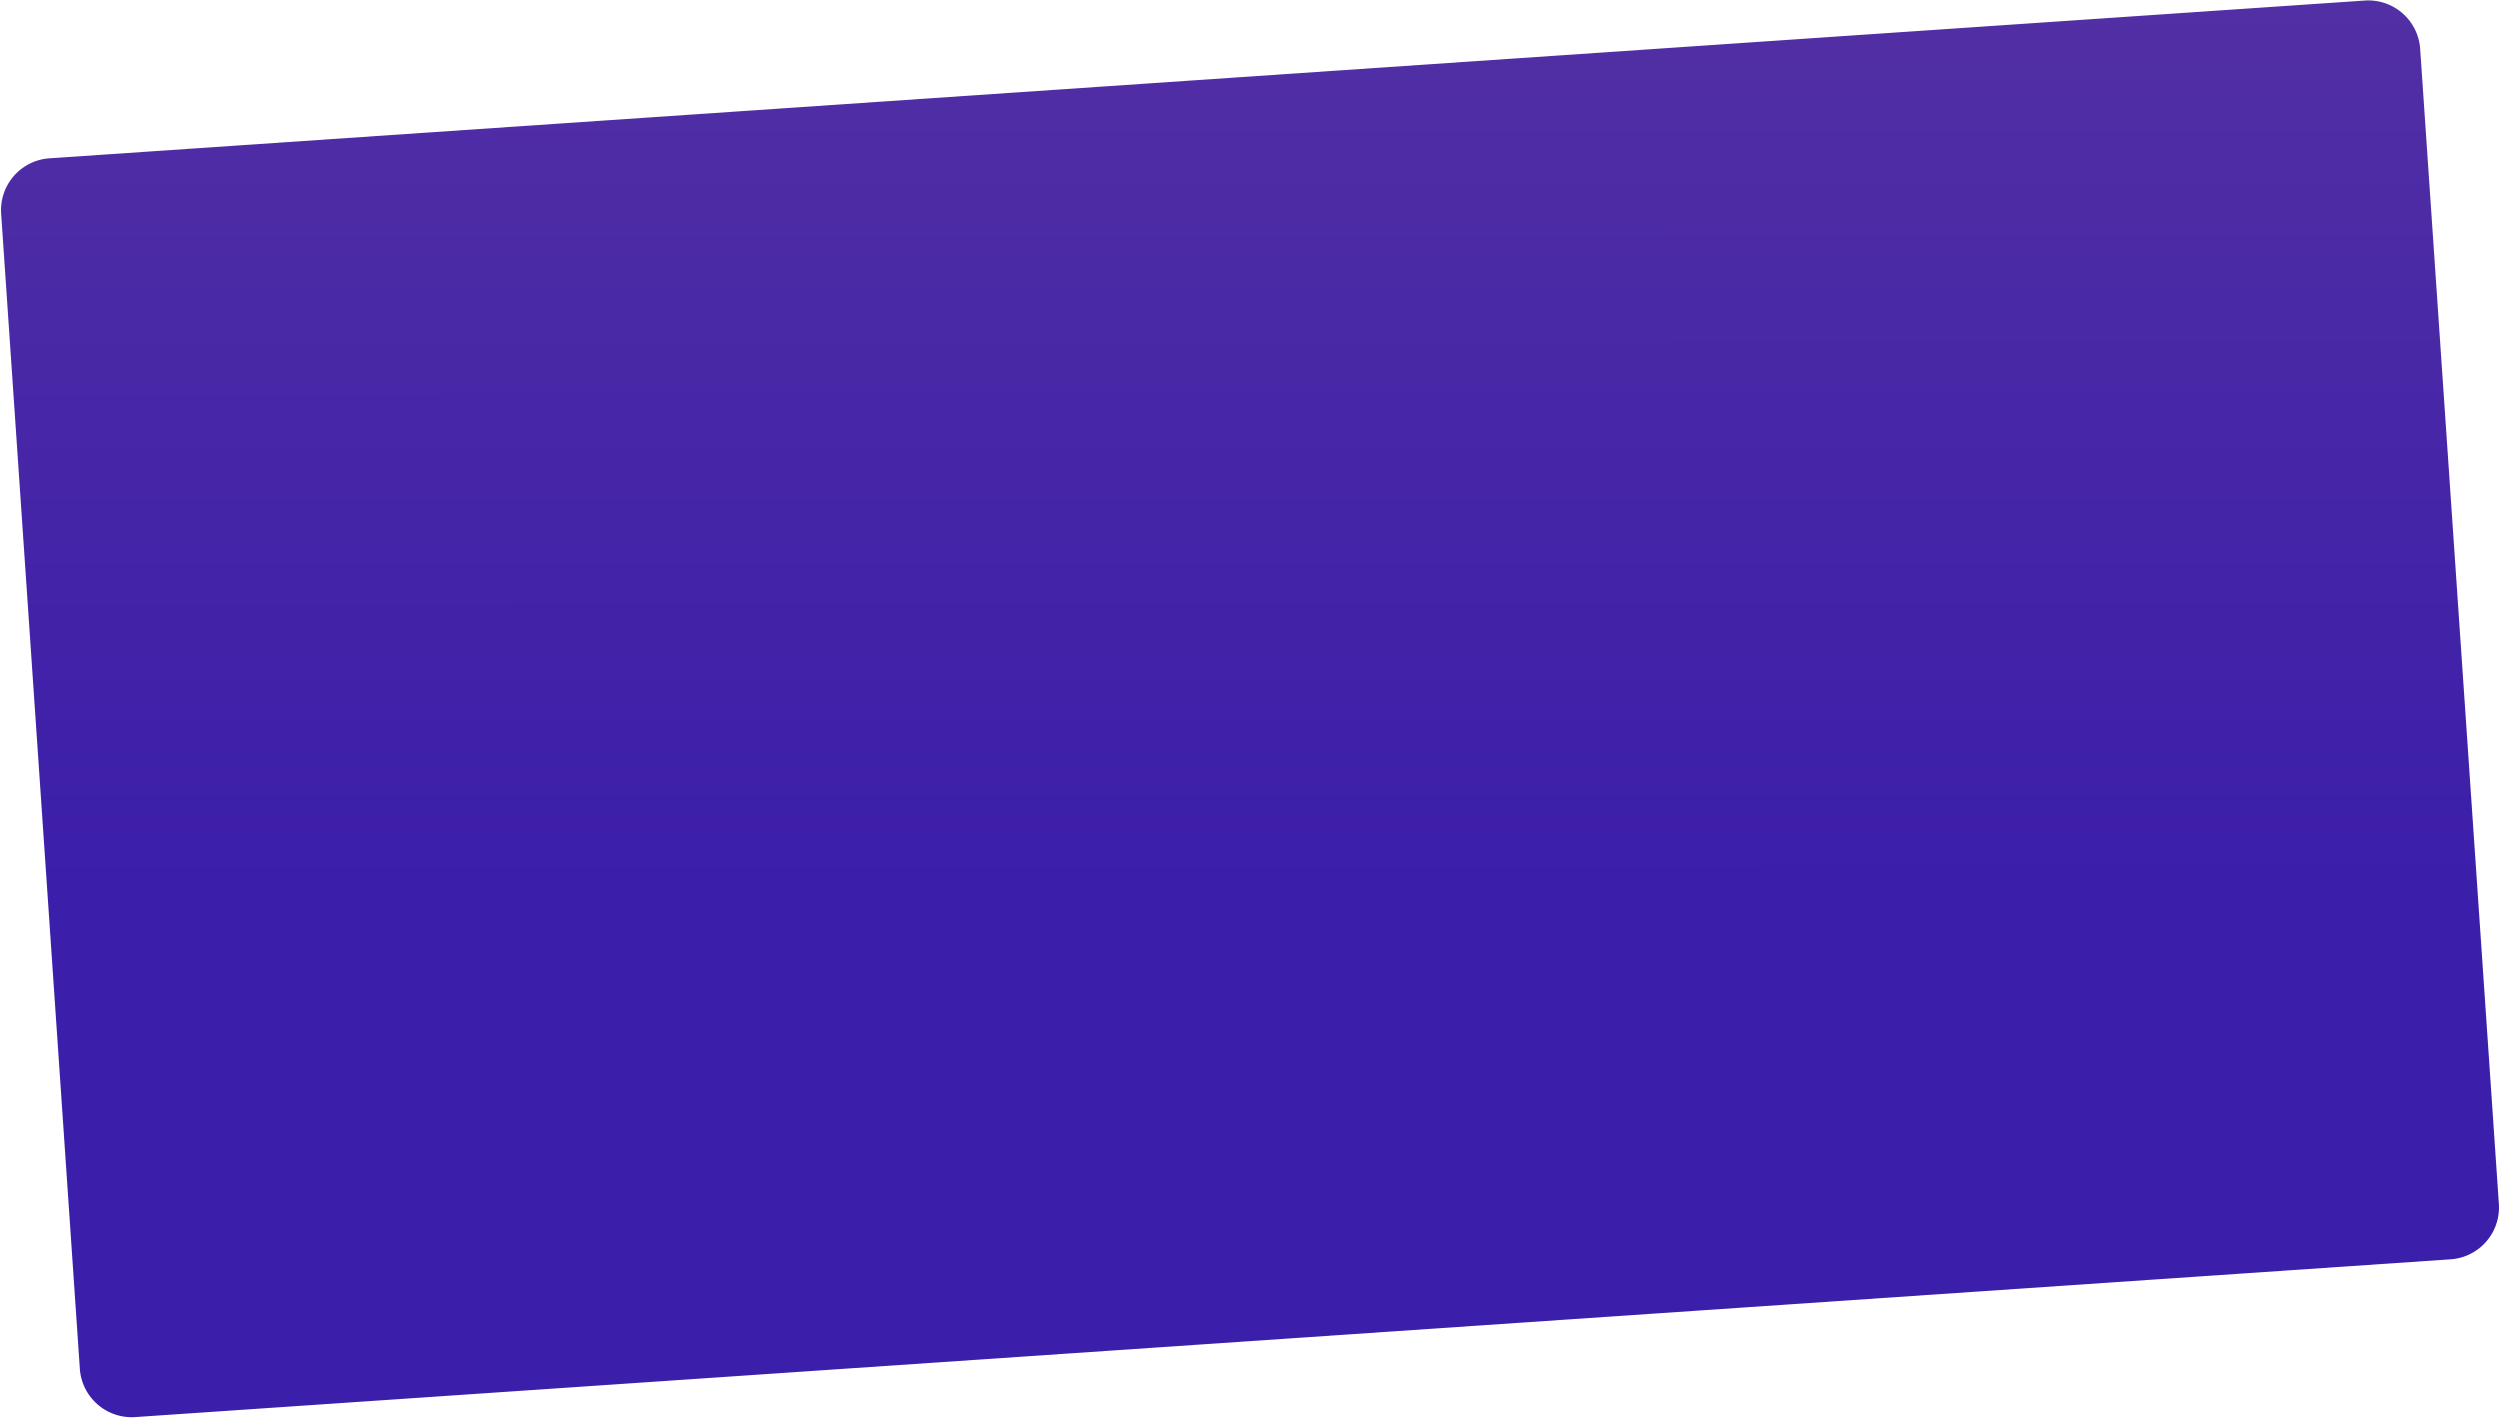 <svg xmlns="http://www.w3.org/2000/svg" xmlns:xlink="http://www.w3.org/1999/xlink" width="1924" height="1091" viewBox="0 0 1924 1091"><defs><path id="4ncsa" d="M157.06 6056.83l1781.87-121.41a40 40 0 0 1 42.63 37.18l60.57 888.94a40 40 0 0 1-37.2 42.63L223.08 7025.58a40 40 0 0 1-42.63-37.18l-60.57-888.94a40 40 0 0 1 37.2-42.63z"/><linearGradient id="4ncsb" x1="1081.22" x2="1080.78" y1="7025.68" y2="5935.32" gradientUnits="userSpaceOnUse"><stop offset="0" stop-color="#3b1eaa"/><stop offset=".37" stop-color="#3b1eaa"/><stop offset="1" stop-color="#522fa4"/></linearGradient></defs><g><g transform="translate(-119 -5935)"><use fill="url(#4ncsb)" xlink:href="#4ncsa"/></g></g></svg>